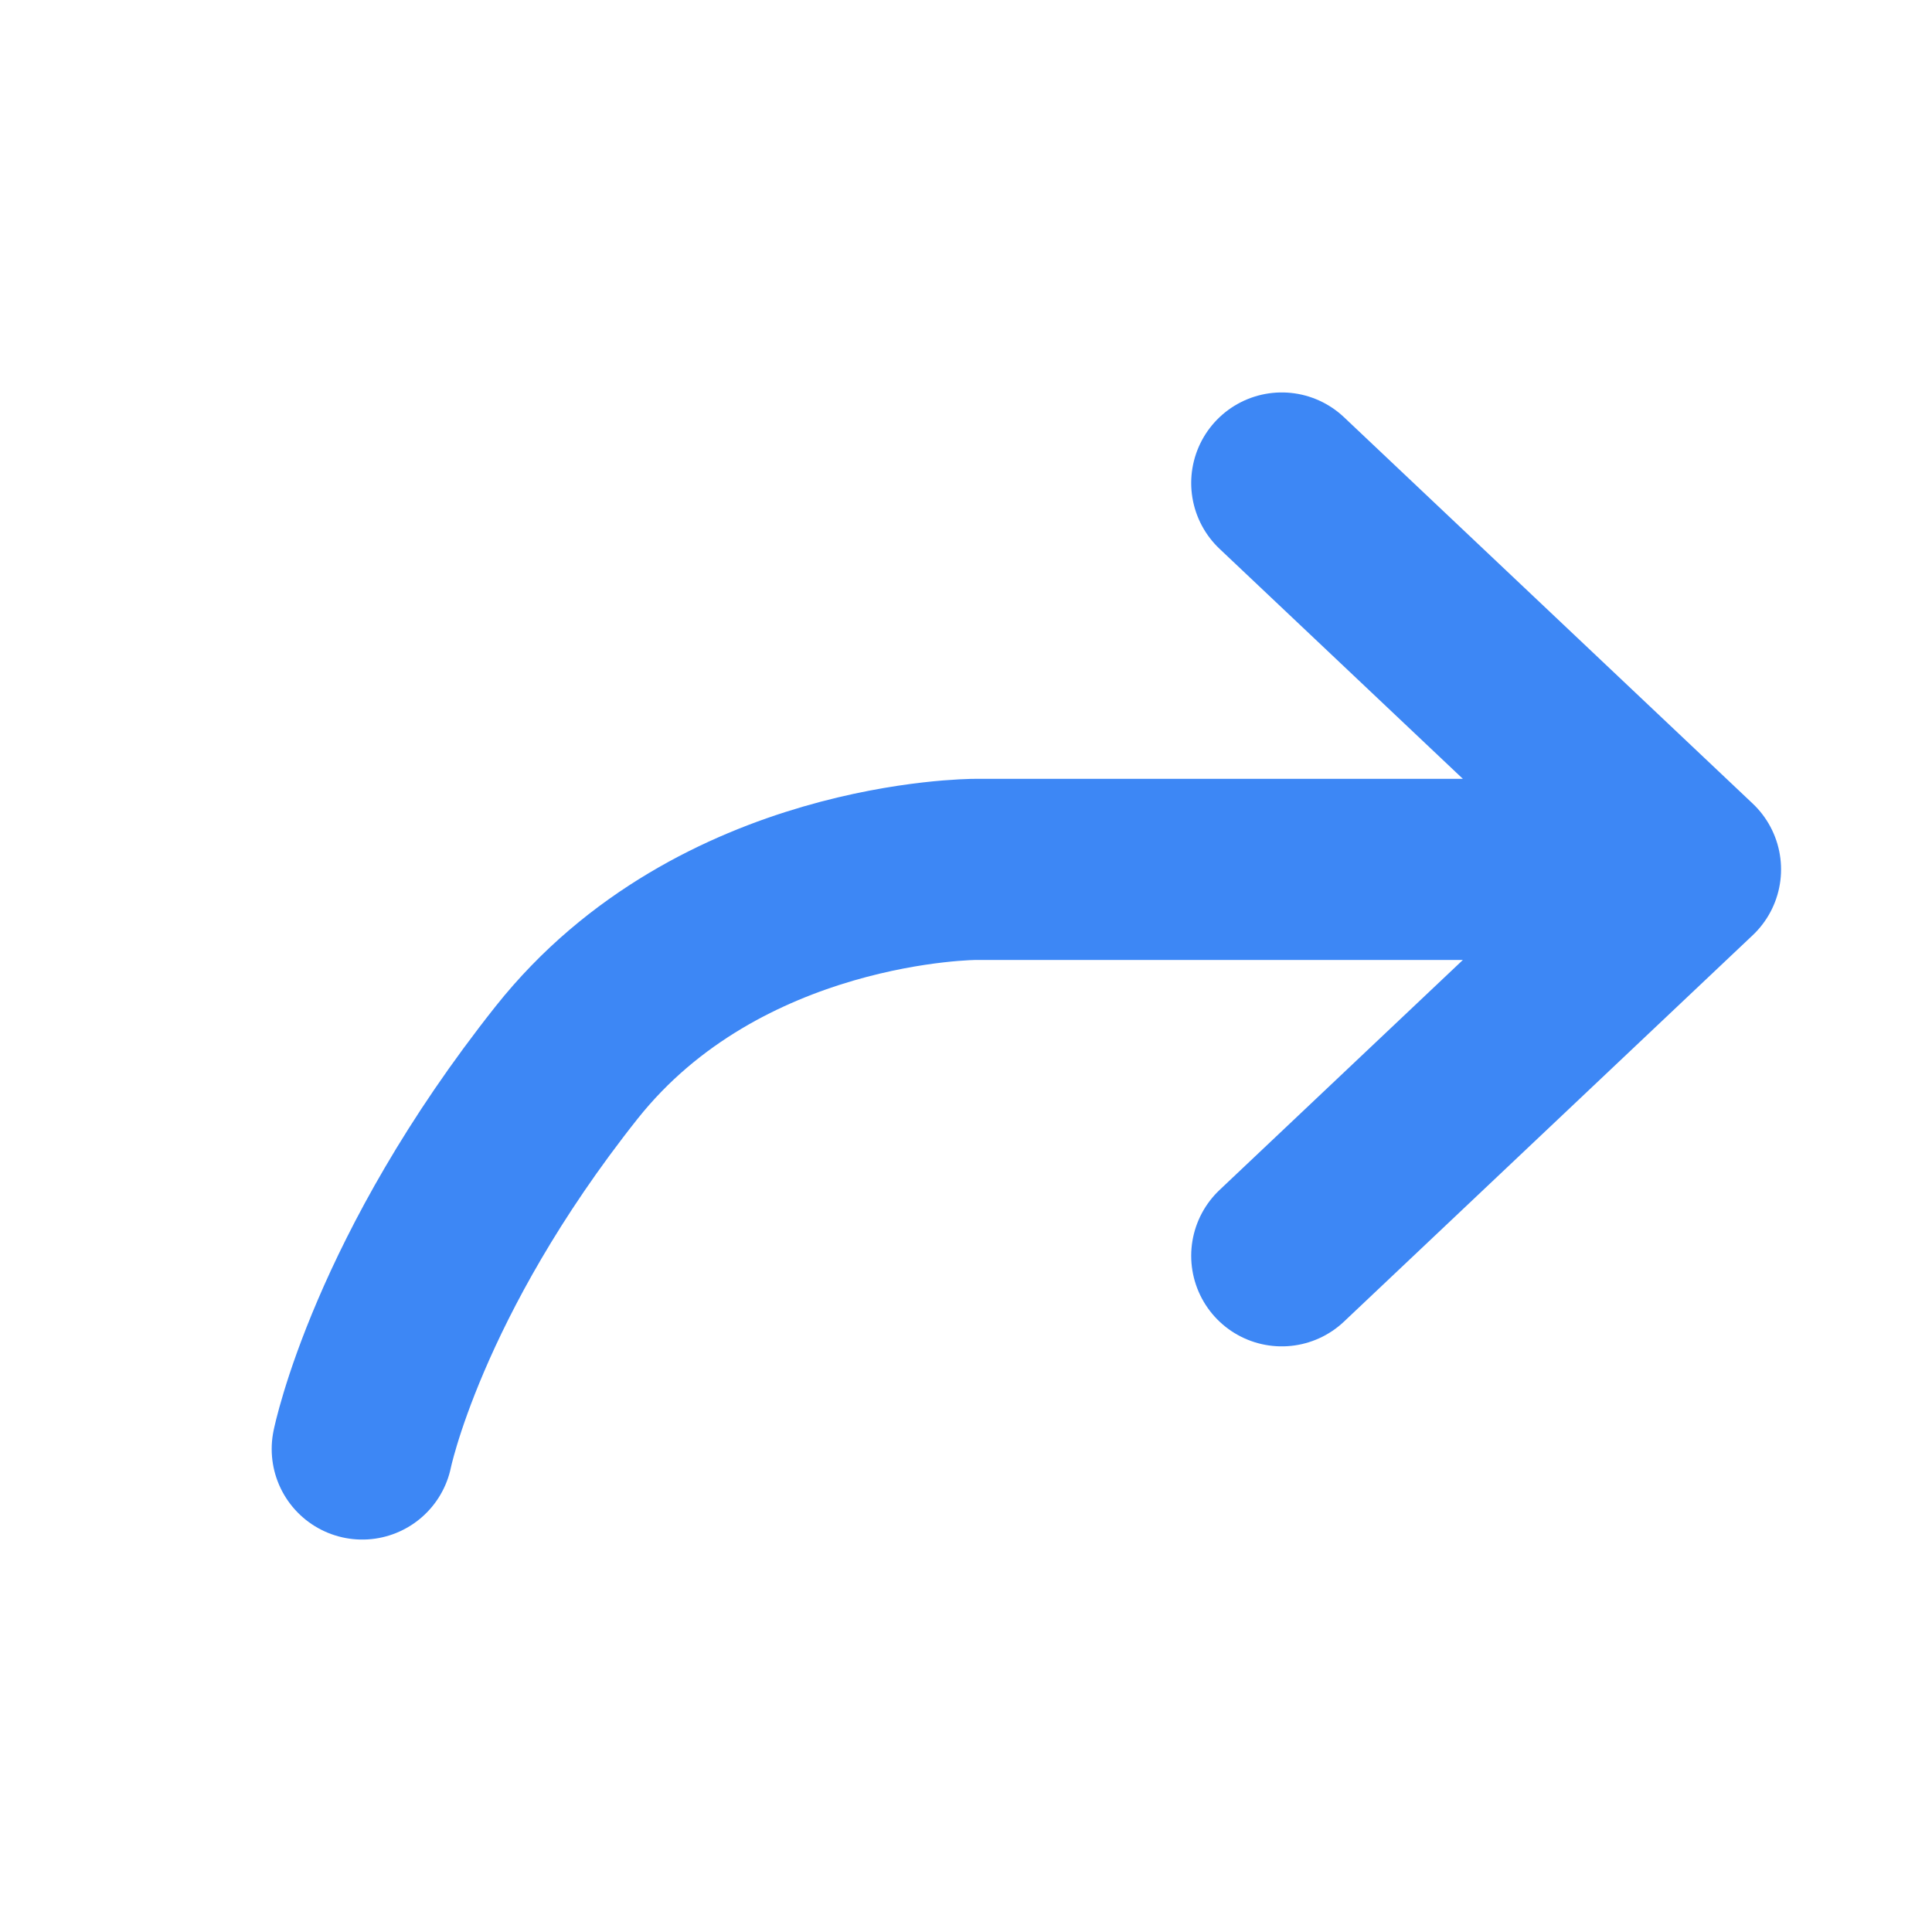<svg width="16" height="16" viewBox="0 0 16 16" fill="none" xmlns="http://www.w3.org/2000/svg"><path d="M3 12C3 12 3.29 10.567 4.692 8.8C5.962 7.2 8.077 7.2 8.077 7.2C8.077 7.2 8.077 7.2 8.077 7.2L10.615 7.2L14 7.2M14 7.2L10.615 10.4M14 7.2L10.615 4" stroke="#3D87F5" stroke-width="1.5" stroke-linecap="round" stroke-linejoin="round"></path></svg>